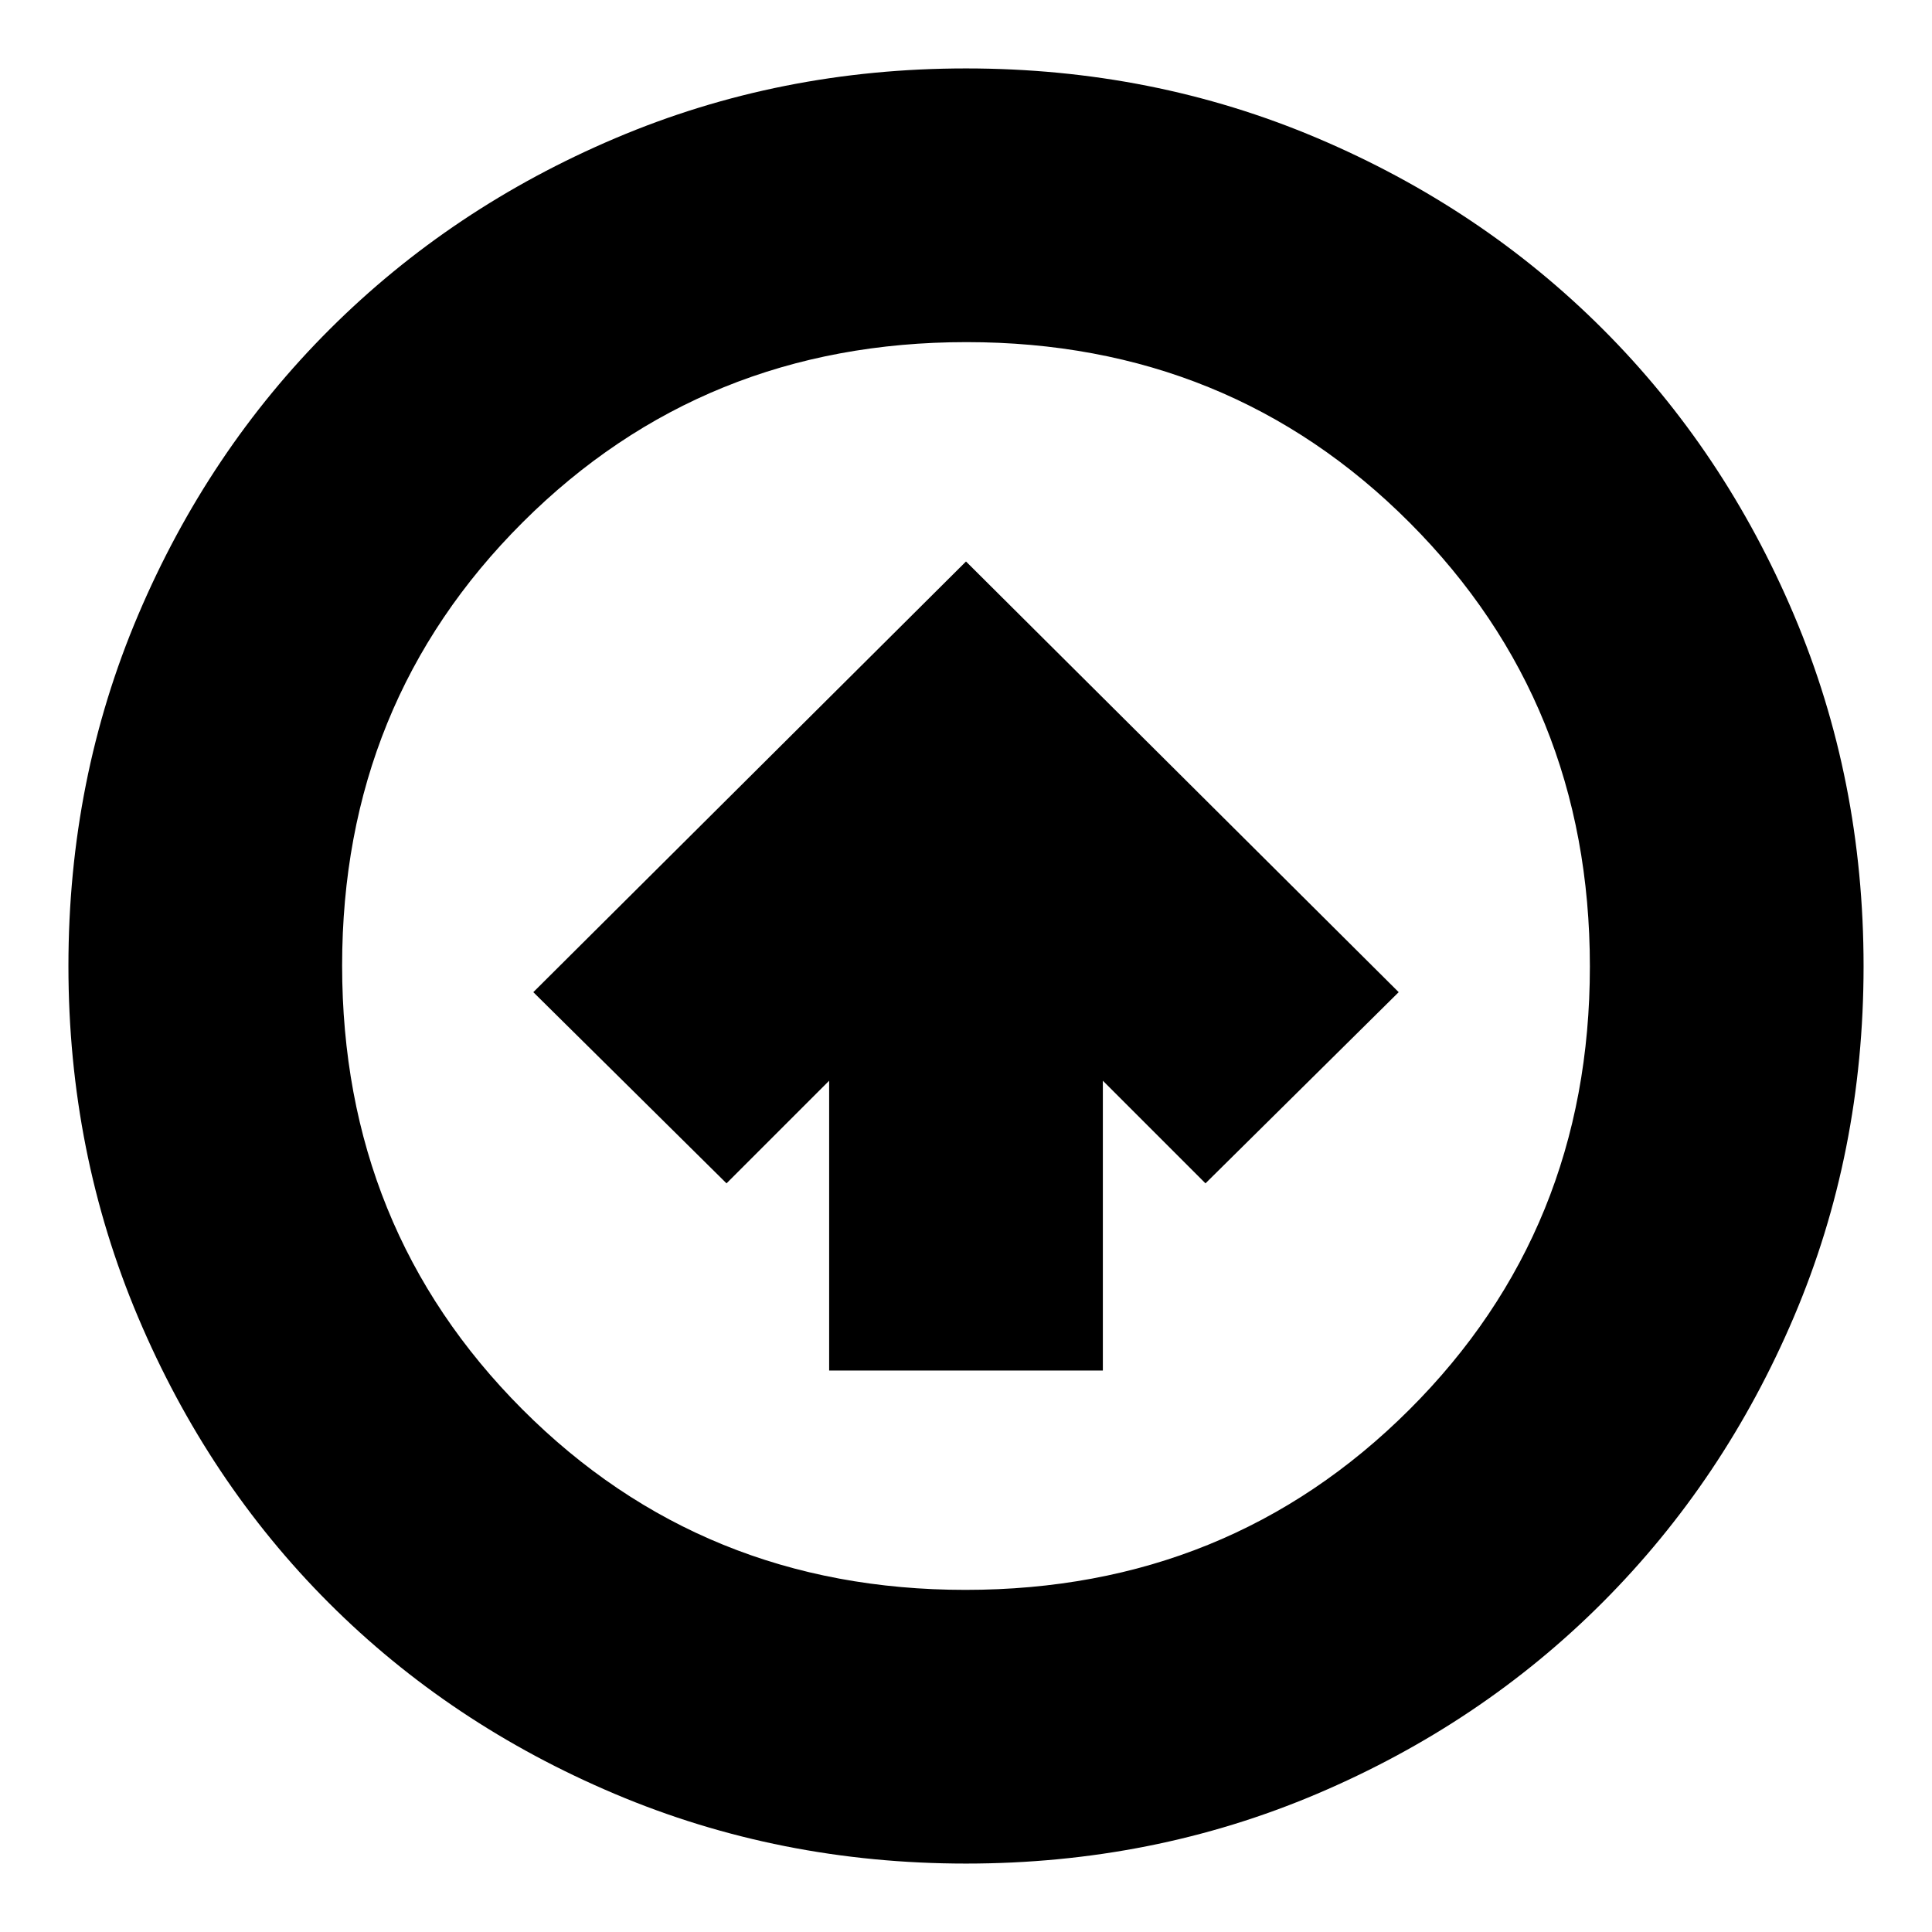 <svg xmlns="http://www.w3.org/2000/svg" height="24" viewBox="0 -960 960 960" width="24"><path d="M412-279h136v-144l51 51 96-95-215-214-215 214 96 95 51-51v144Zm68 245q-92.64 0-174.467-34.604-81.828-34.603-142.077-94.852-60.249-60.249-94.852-142.077Q34-387.36 34-480q0-92.896 34.662-174.449 34.663-81.553 95.175-141.942 60.511-60.389 142.075-94.999Q387.476-926 480-926q92.886 0 174.476 34.593T796.44-796.44q60.374 60.374 94.967 141.99Q926-572.833 926-479.917q0 92.917-34.61 174.243t-94.999 141.837q-60.389 60.512-141.942 95.174Q572.896-34 480-34Zm-.229-136q130.742 0 220.485-89.515Q790-349.029 790-479.771q0-130.742-89.515-220.485Q610.971-790 480.229-790q-130.742 0-220.485 89.515Q170-610.971 170-480.229q0 130.742 89.515 220.485Q349.029-170 479.771-170ZM480-480Z"/></svg>